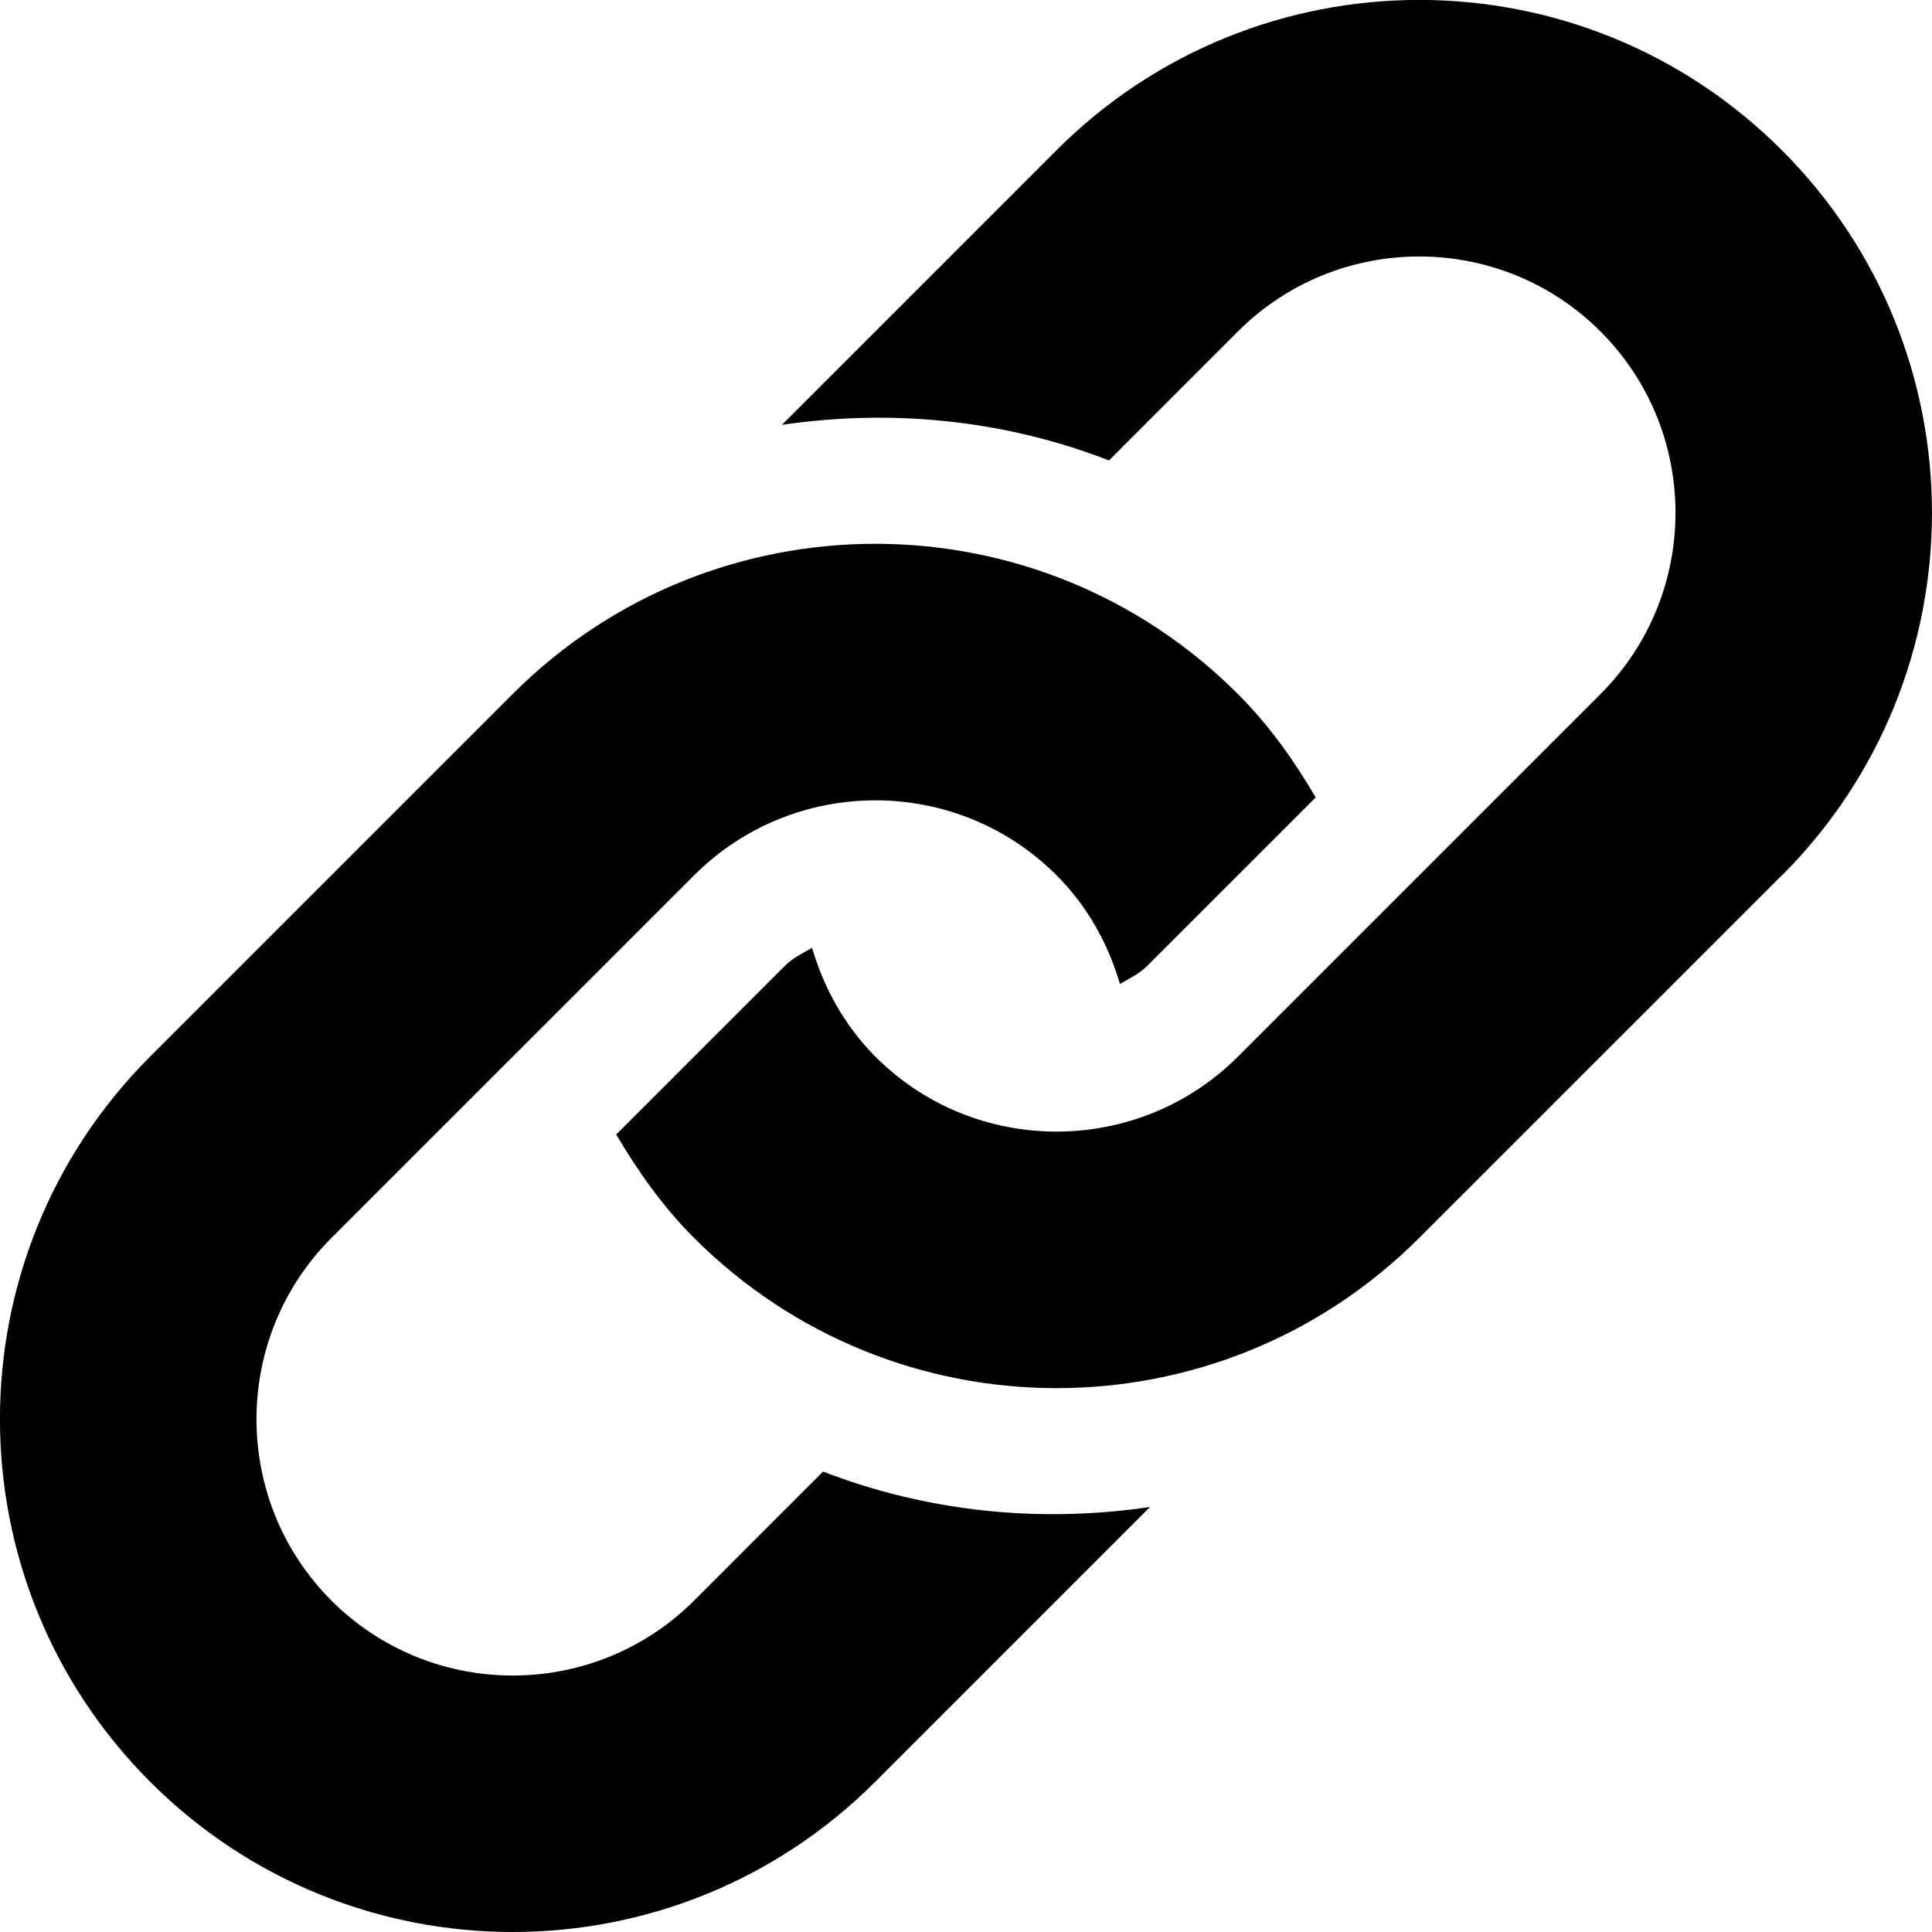 <svg xmlns="http://www.w3.org/2000/svg" xmlns:xlink="http://www.w3.org/1999/xlink" version="1.1" x="0px" y="0px" viewBox="14.87 14.868 482.261 482.264" enable-background="new 14.87 14.868 482.261 482.264" xml:space="preserve"><style>.style0{fill:	#010101;}</style><path d="M459.654 233.373l-90.531 90.5c-49.969 50-131.031 50-181 0c-7.875-7.844-14.031-16.688-19.438-25.813 l42.063-42.063c2-2.016 4.469-3.172 6.828-4.531c2.906 9.9 8 19.3 15.8 27.156c24.953 25 65.6 24.9 90.5 0 l90.5-90.5c24.969-24.969 24.969-65.563 0-90.516c-24.938-24.953-65.531-24.953-90.5 0l-32.188 32.2 c-26.109-10.172-54.25-12.906-81.641-8.891l68.578-68.578c50-49.984 131.031-49.984 181 0 C509.623 102.3 509.6 183.4 459.7 233.373z M220.326 382.186l-32.203 32.219c-24.953 24.938-65.563 24.938-90.516 0 c-24.953-24.969-24.953-65.563 0-90.531l90.516-90.5c24.969-24.969 65.547-24.969 90.5 0c7.797 7.8 12.9 17.2 15.8 27.1 c2.375-1.375 4.813-2.5 6.813-4.5l42.063-42.047c-5.375-9.156-11.563-17.969-19.438-25.828c-49.969-49.984-131.031-49.984-181.016 0 l-90.5 90.5c-49.984 50-49.984 131 0 181.031c49.984 50 131 50 181 0l68.594-68.594 C274.561 395.1 246.4 392.3 220.3 382.186z" class="style0"/></svg>